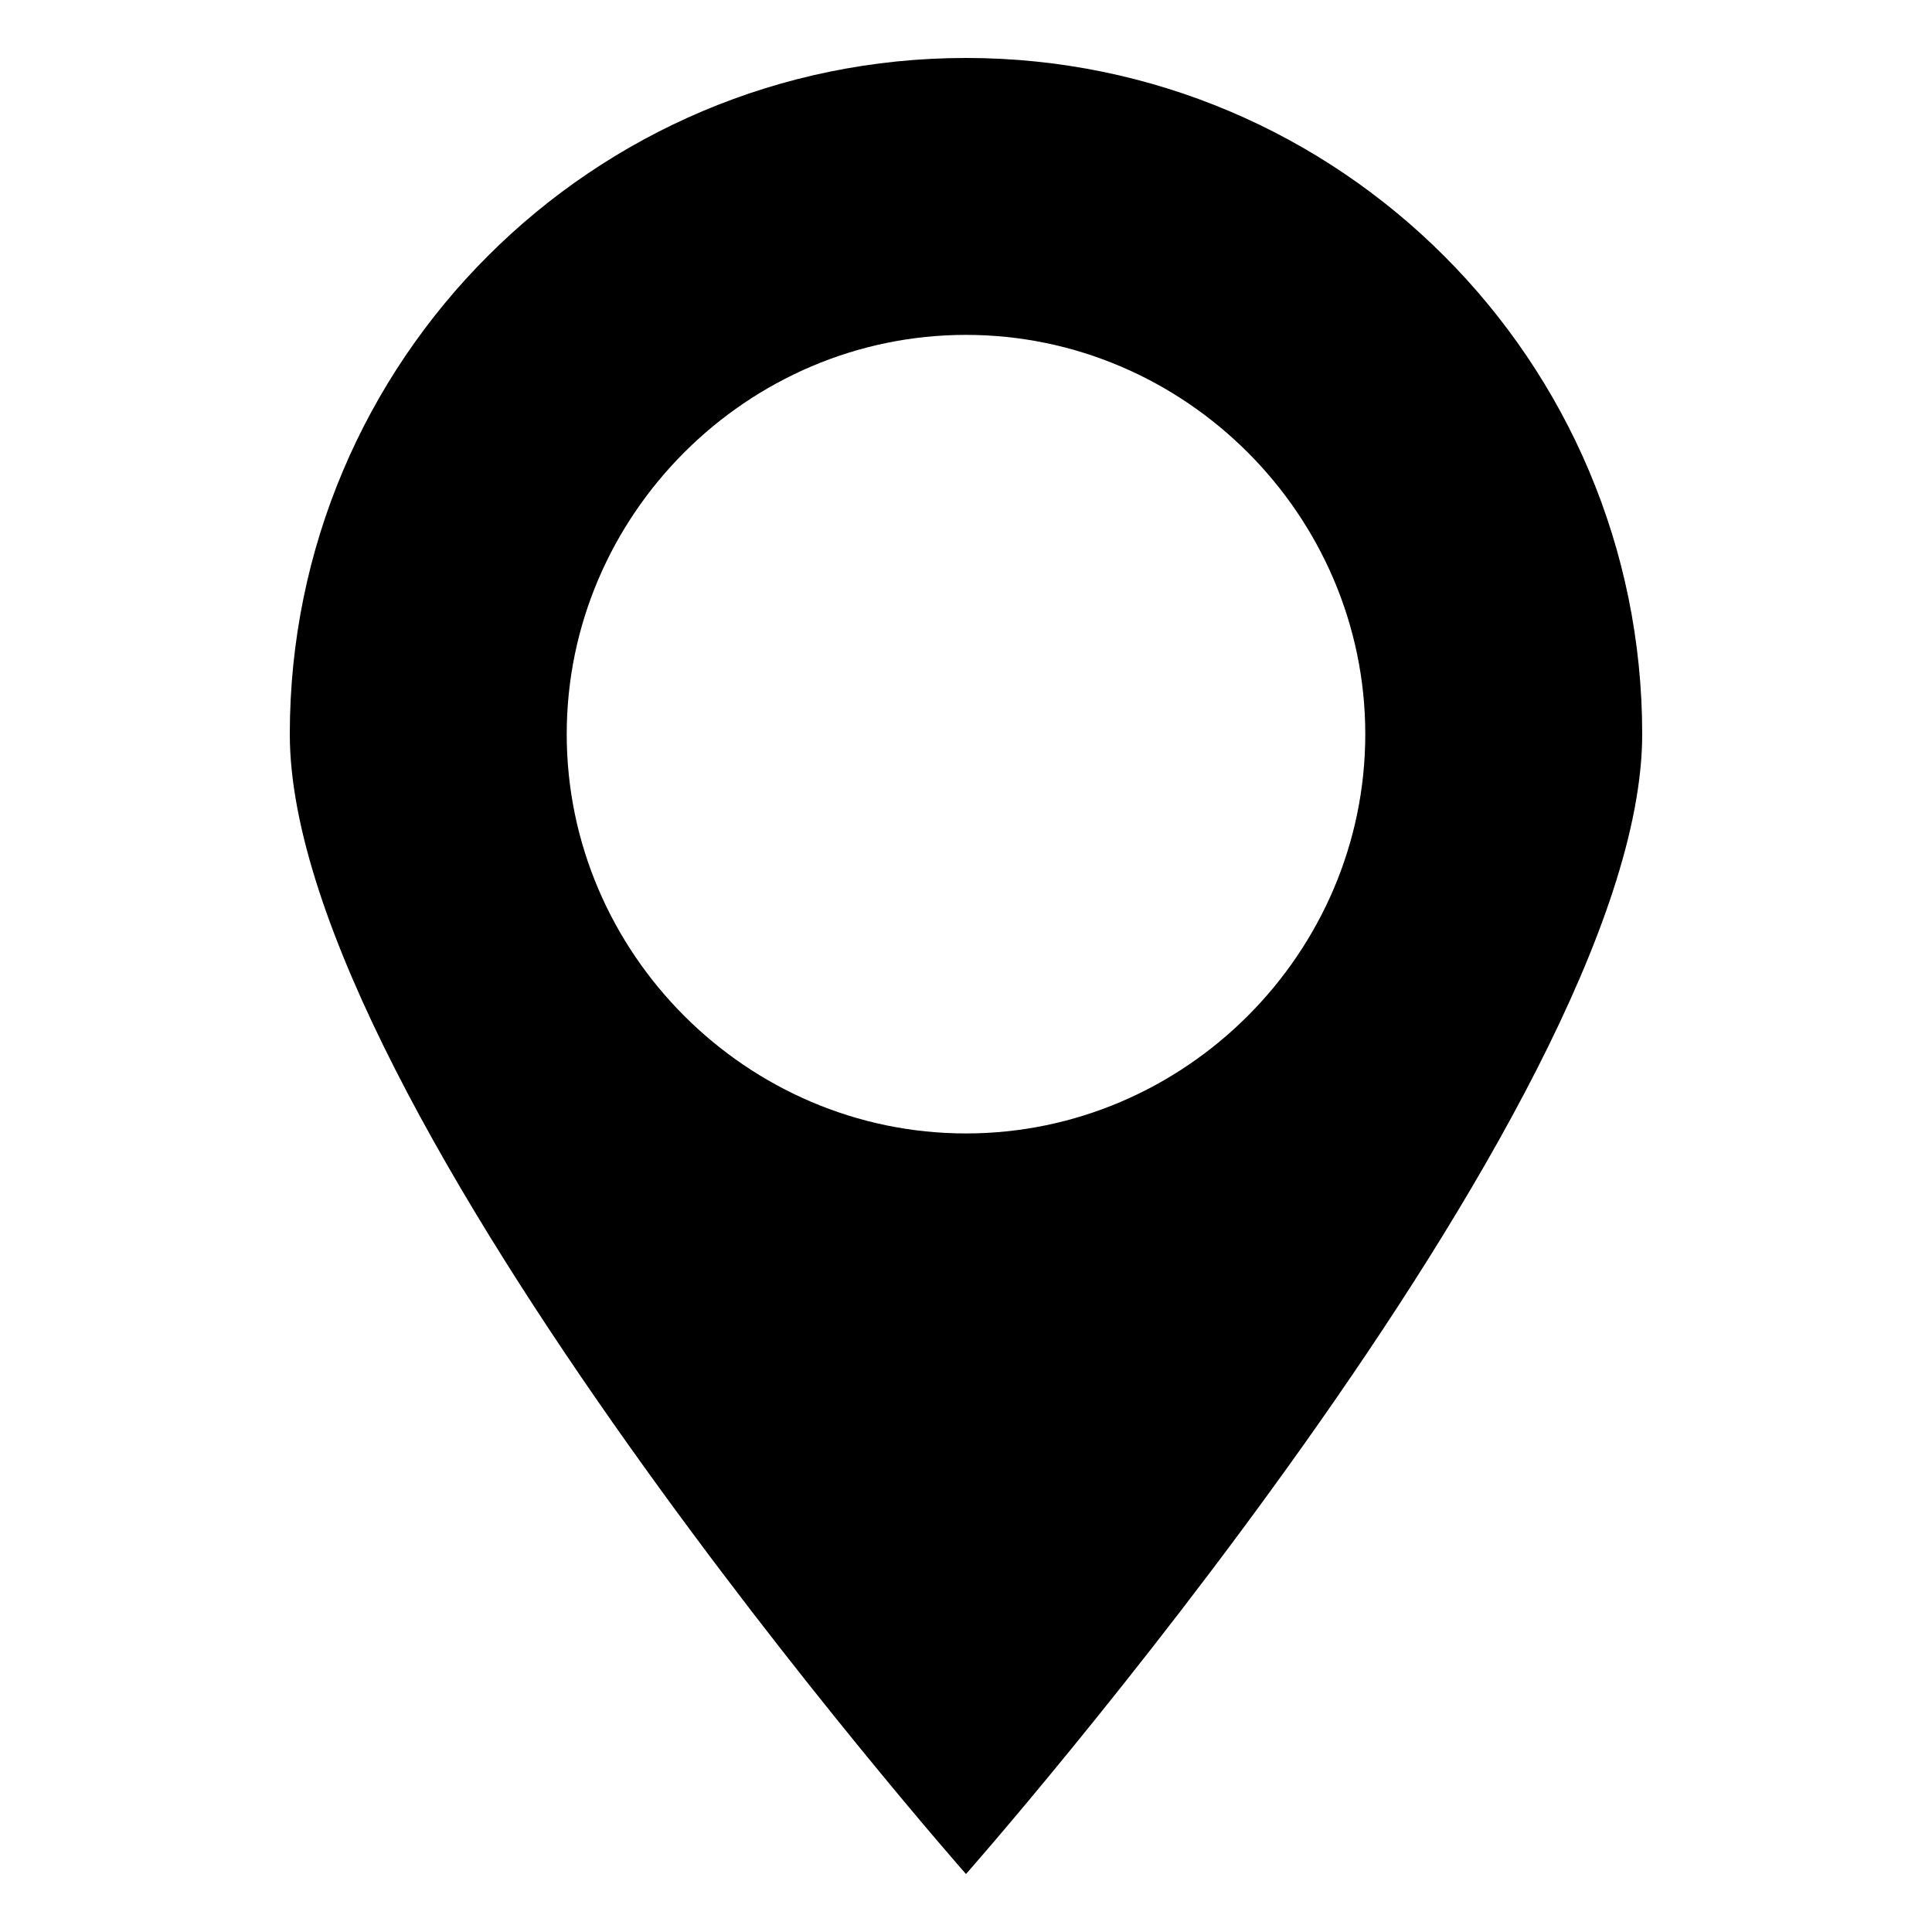 <?xml version="1.0" encoding="utf-8"?>
<!-- Generator: Adobe Illustrator 22.1.0, SVG Export Plug-In . SVG Version: 6.00 Build 0)  -->
<svg version="1.1" id="Layer_1" xmlns="http://www.w3.org/2000/svg" xmlns:xlink="http://www.w3.org/1999/xlink" x="0px" y="0px"
	 viewBox="0 0 30 30" style="enable-background:new 0 0 30 30;" xml:space="preserve">
<g>
	<path d="M15,0.9C9.2,0.9,4.5,5.6,4.5,11.4C4.5,17.2,15,29.1,15,29.1s10.5-11.9,10.5-17.7C25.5,5.6,20.8,0.9,15,0.9z M15,17.6
		c-3.4,0-6.2-2.8-6.2-6.2c0-3.4,2.8-6.2,6.2-6.2s6.2,2.8,6.2,6.2C21.2,14.8,18.4,17.6,15,17.6z"/>
</g>
</svg>
